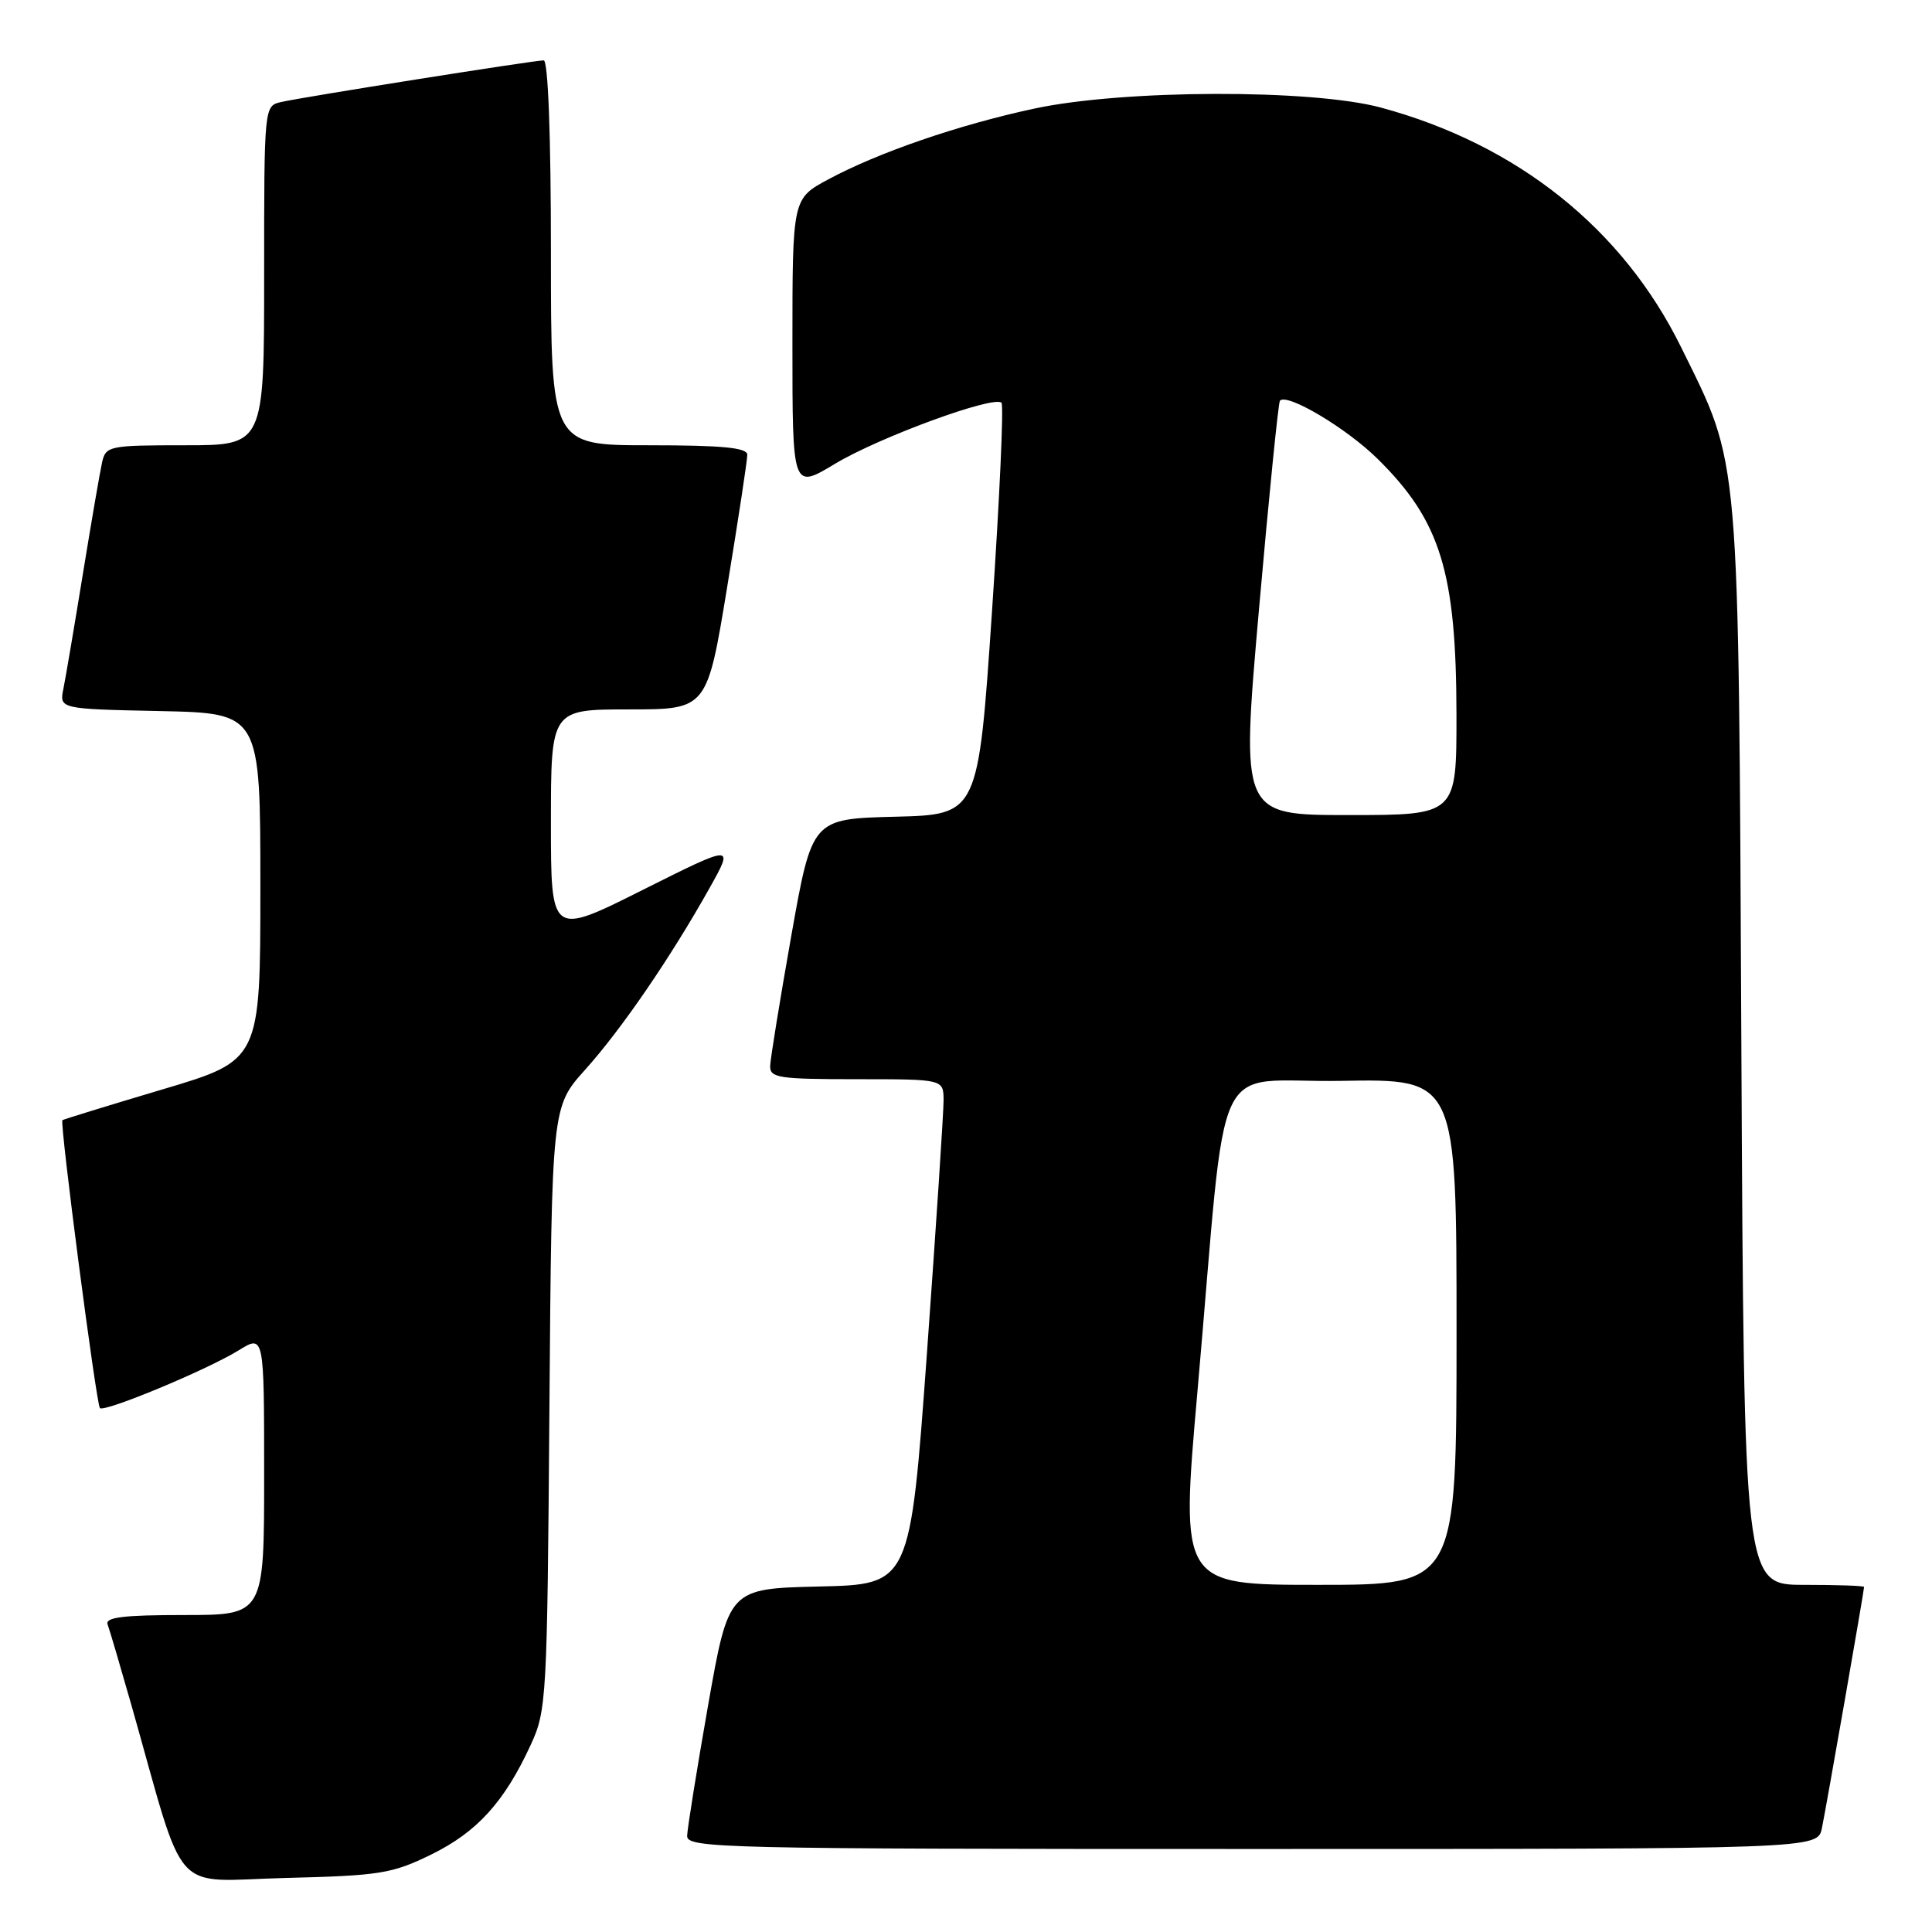 <?xml version="1.0" encoding="UTF-8" standalone="no"?>
<!DOCTYPE svg PUBLIC "-//W3C//DTD SVG 1.1//EN" "http://www.w3.org/Graphics/SVG/1.1/DTD/svg11.dtd" >
<svg xmlns="http://www.w3.org/2000/svg" xmlns:xlink="http://www.w3.org/1999/xlink" version="1.1" viewBox="0 0 256 256">
 <g >
 <path fill="currentColor"
d=" M 57.15 245.73 C 63.22 242.75 66.84 238.76 70.31 231.23 C 72.43 226.66 72.51 225.19 72.80 186.59 C 73.11 146.67 73.11 146.67 77.53 141.75 C 82.35 136.39 88.88 126.85 94.02 117.67 C 97.28 111.85 97.28 111.85 85.14 117.93 C 73.00 124.02 73.00 124.02 73.00 109.01 C 73.00 94.00 73.00 94.00 83.35 94.00 C 93.69 94.00 93.69 94.00 96.36 77.75 C 97.83 68.81 99.03 60.94 99.02 60.25 C 99.00 59.32 95.72 59.00 86.00 59.00 C 73.00 59.00 73.00 59.00 73.00 33.50 C 73.00 17.94 72.63 8.00 72.04 8.00 C 70.77 8.00 40.11 12.86 37.25 13.52 C 35.00 14.04 35.00 14.04 35.00 36.52 C 35.00 59.00 35.00 59.00 24.52 59.00 C 14.47 59.00 14.02 59.09 13.53 61.25 C 13.25 62.49 12.11 69.12 10.99 76.00 C 9.87 82.88 8.71 89.72 8.41 91.22 C 7.85 93.94 7.85 93.94 21.18 94.22 C 34.50 94.50 34.50 94.50 34.50 117.50 C 34.50 140.50 34.50 140.50 21.50 144.36 C 14.35 146.49 8.40 148.32 8.27 148.43 C 7.89 148.75 12.76 186.09 13.24 186.58 C 13.84 187.17 27.42 181.52 31.62 178.93 C 35.00 176.84 35.00 176.84 35.00 195.42 C 35.00 214.00 35.00 214.00 24.39 214.00 C 16.32 214.00 13.90 214.30 14.26 215.25 C 14.52 215.94 15.94 220.78 17.43 226.00 C 24.76 251.83 22.44 249.23 37.82 248.84 C 50.37 248.53 51.96 248.27 57.15 245.73 Z  M 241.41 242.25 C 241.98 239.51 247.00 210.80 247.00 210.28 C 247.00 210.12 243.42 210.00 239.04 210.00 C 231.09 210.00 231.09 210.00 230.74 138.75 C 230.35 58.73 230.63 62.01 222.75 46.00 C 215.01 30.29 201.06 19.15 183.00 14.26 C 173.83 11.78 148.80 11.85 137.00 14.40 C 127.00 16.55 116.39 20.20 109.75 23.77 C 105.00 26.32 105.00 26.32 105.00 45.59 C 105.00 64.85 105.00 64.85 110.62 61.47 C 116.46 57.95 131.70 52.36 132.70 53.37 C 133.02 53.68 132.45 66.09 131.45 80.94 C 129.62 107.94 129.62 107.94 118.61 108.22 C 107.60 108.50 107.60 108.50 104.85 124.00 C 103.34 132.53 102.08 140.29 102.05 141.25 C 102.01 142.82 103.19 143.00 113.50 143.00 C 125.00 143.00 125.00 143.00 125.03 145.75 C 125.04 147.26 124.05 162.32 122.83 179.22 C 120.60 209.94 120.60 209.94 108.57 210.22 C 96.55 210.50 96.55 210.50 93.82 226.00 C 92.32 234.53 91.08 242.29 91.05 243.25 C 91.00 244.90 95.22 245.00 165.92 245.00 C 240.84 245.00 240.84 245.00 241.41 242.25 Z  M 158.68 184.25 C 162.75 138.09 160.21 143.54 177.75 143.22 C 193.00 142.95 193.00 142.95 193.00 176.47 C 193.00 210.00 193.00 210.00 174.71 210.00 C 156.41 210.00 156.41 210.00 158.68 184.25 Z  M 166.82 80.75 C 168.14 65.76 169.39 53.32 169.60 53.09 C 170.57 52.06 178.41 56.73 182.53 60.79 C 190.89 69.03 192.97 75.80 192.99 94.75 C 193.00 108.00 193.00 108.00 178.71 108.00 C 164.43 108.00 164.43 108.00 166.82 80.75 Z "/>
</g>
</svg>